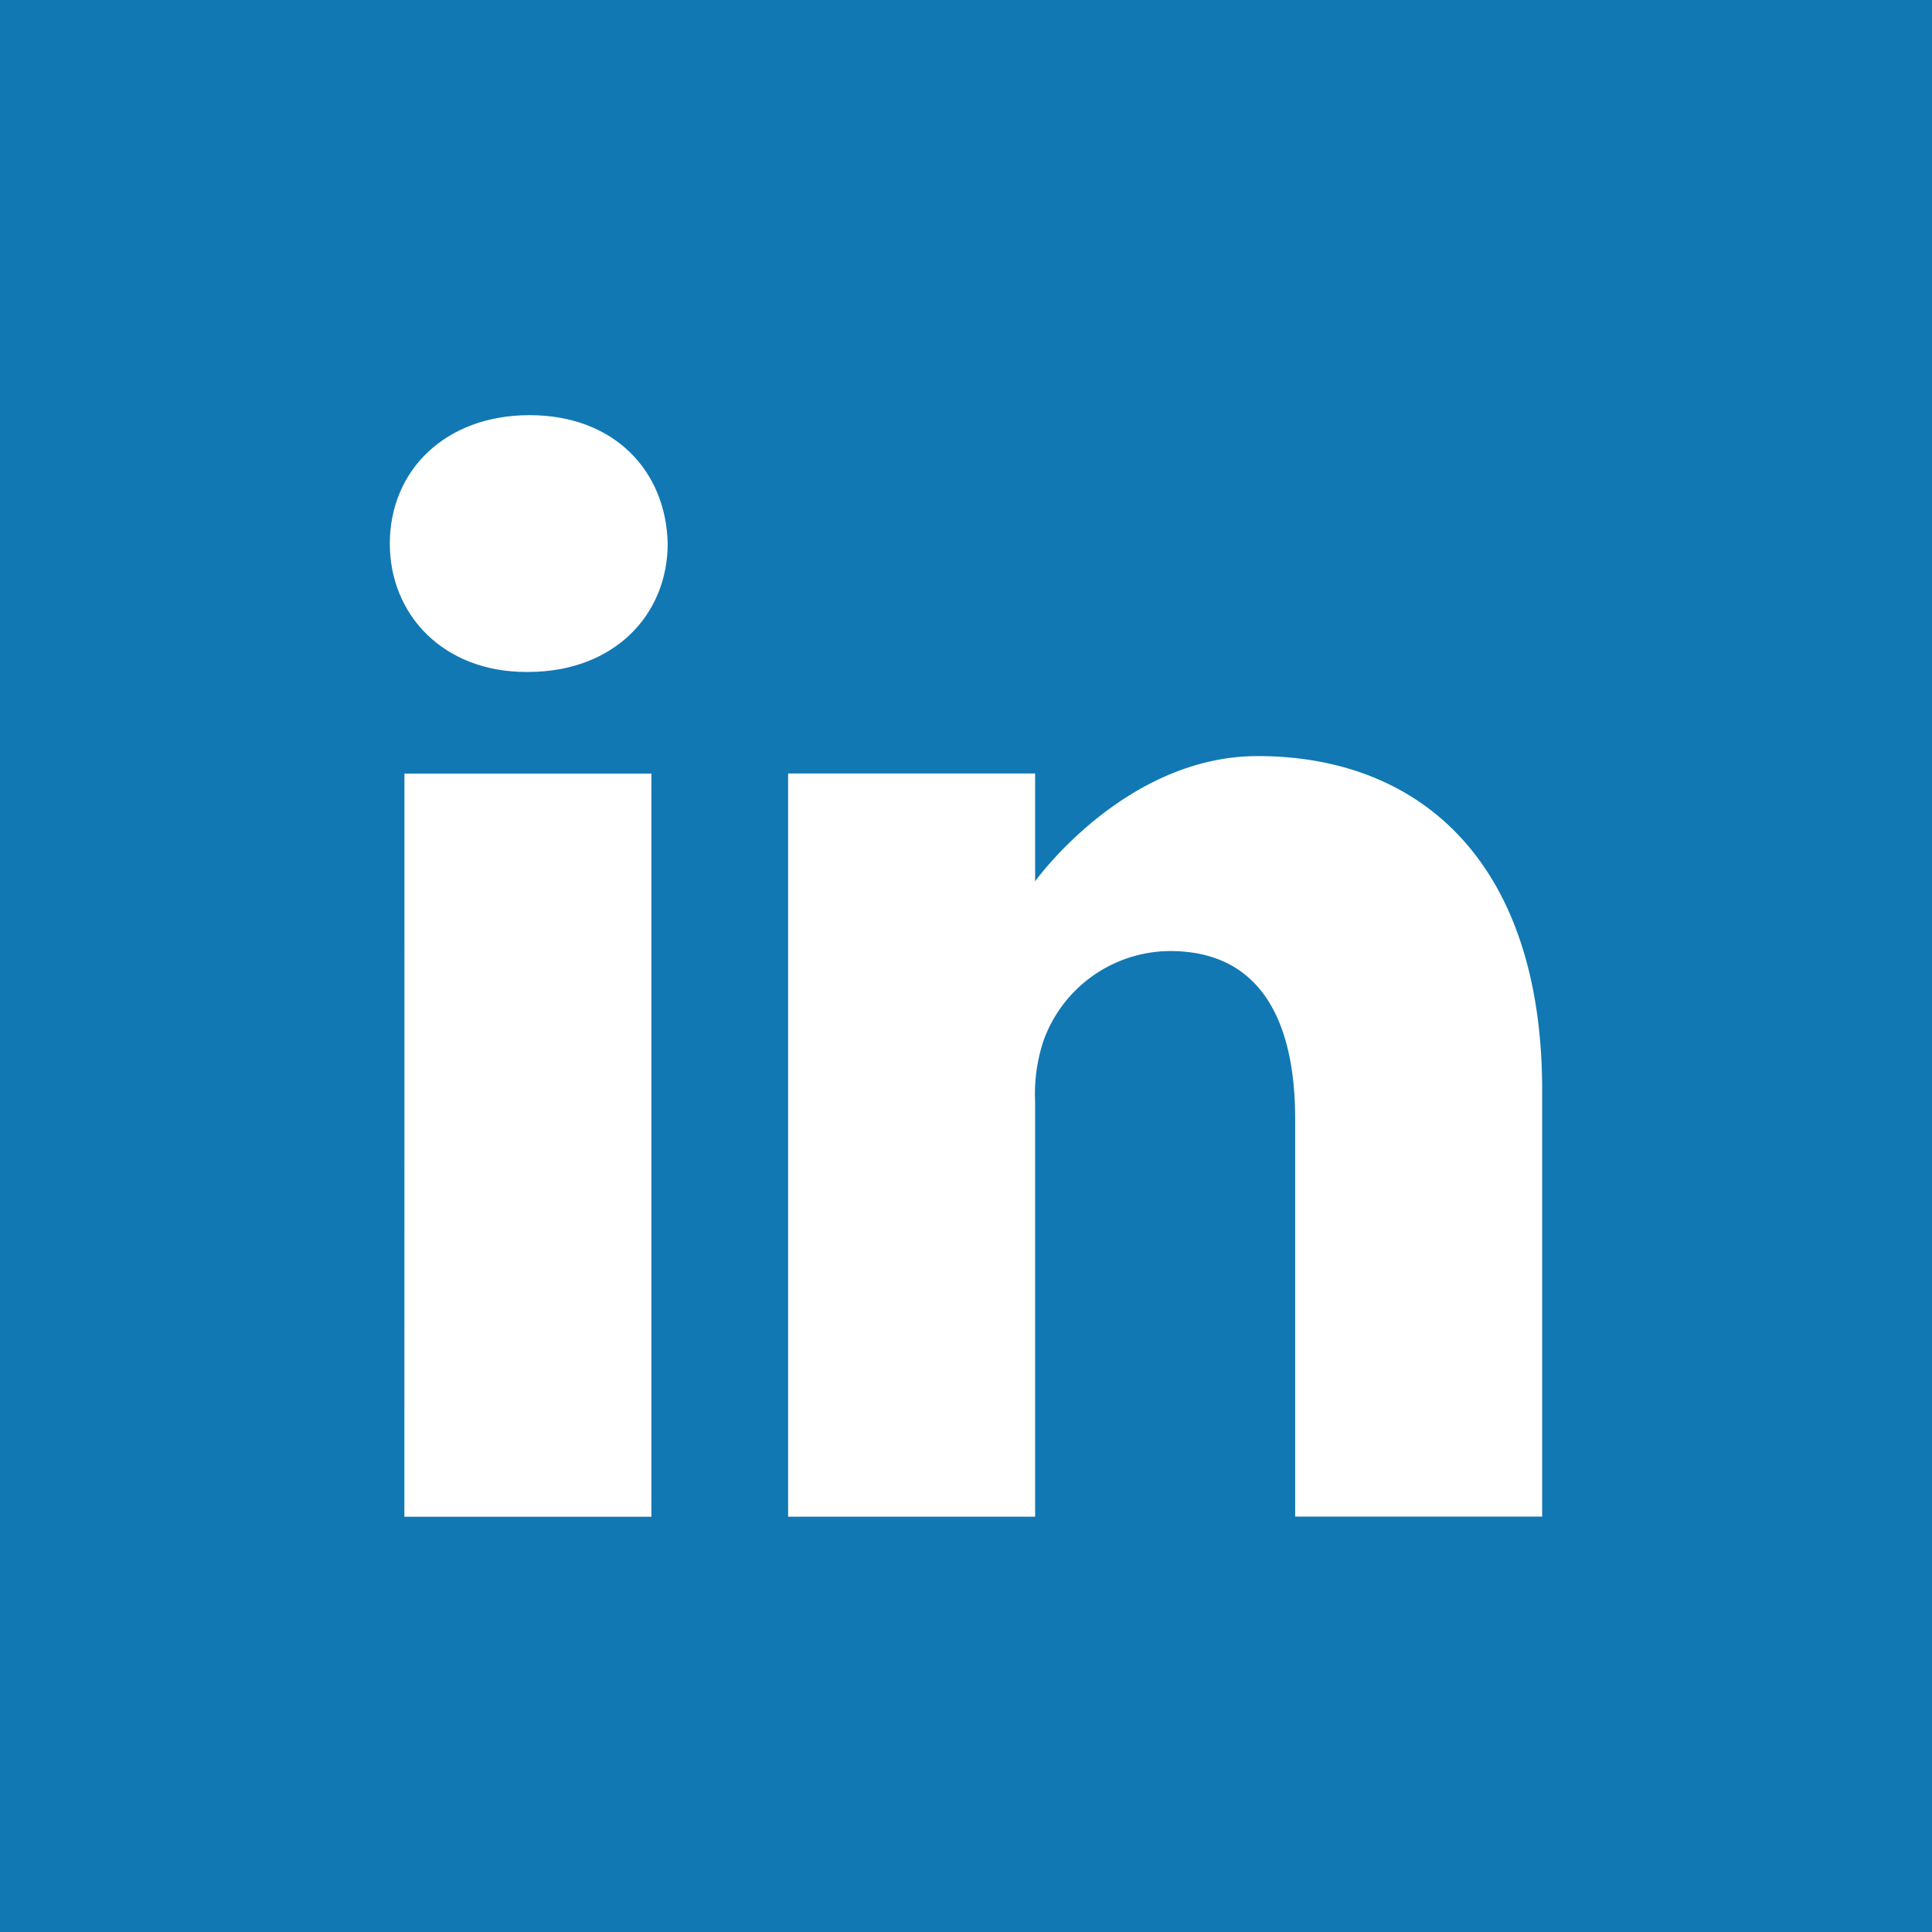 <svg xmlns="http://www.w3.org/2000/svg" width="93.162" height="93.162" viewBox="0 0 93.162 93.162"><defs><style>.a{fill:#1178b3;}.b{fill:#fff;}</style></defs><rect class="a" width="93.162" height="93.162"/><g transform="translate(18.797 20.024)"><path class="b" d="M4657.293-515.1c-4.075,0-6.739,2.676-6.739,6.192,0,3.439,2.585,6.191,6.581,6.191h.078c4.155,0,6.74-2.752,6.74-6.191C4663.875-512.419,4661.368-515.1,4657.293-515.1Z" transform="translate(-4650.554 515.095)"/><path class="b" d="M4659.891-285.994H4671.8v35.838h-11.912Z" transform="translate(-4659.186 303.271)"/><path class="b" d="M4927.9-297.148c-6.426,0-10.736,6.039-10.736,6.039v-5.2h-11.911v35.838h11.911v-20.013a8.147,8.147,0,0,1,.394-2.907,6.518,6.518,0,0,1,6.11-4.356c4.312,0,6.035,3.286,6.035,8.1v19.172h11.911v-20.549C4941.616-292.026,4935.738-297.148,4927.9-297.148Z" transform="translate(-4886.047 313.583)"/></g></svg>